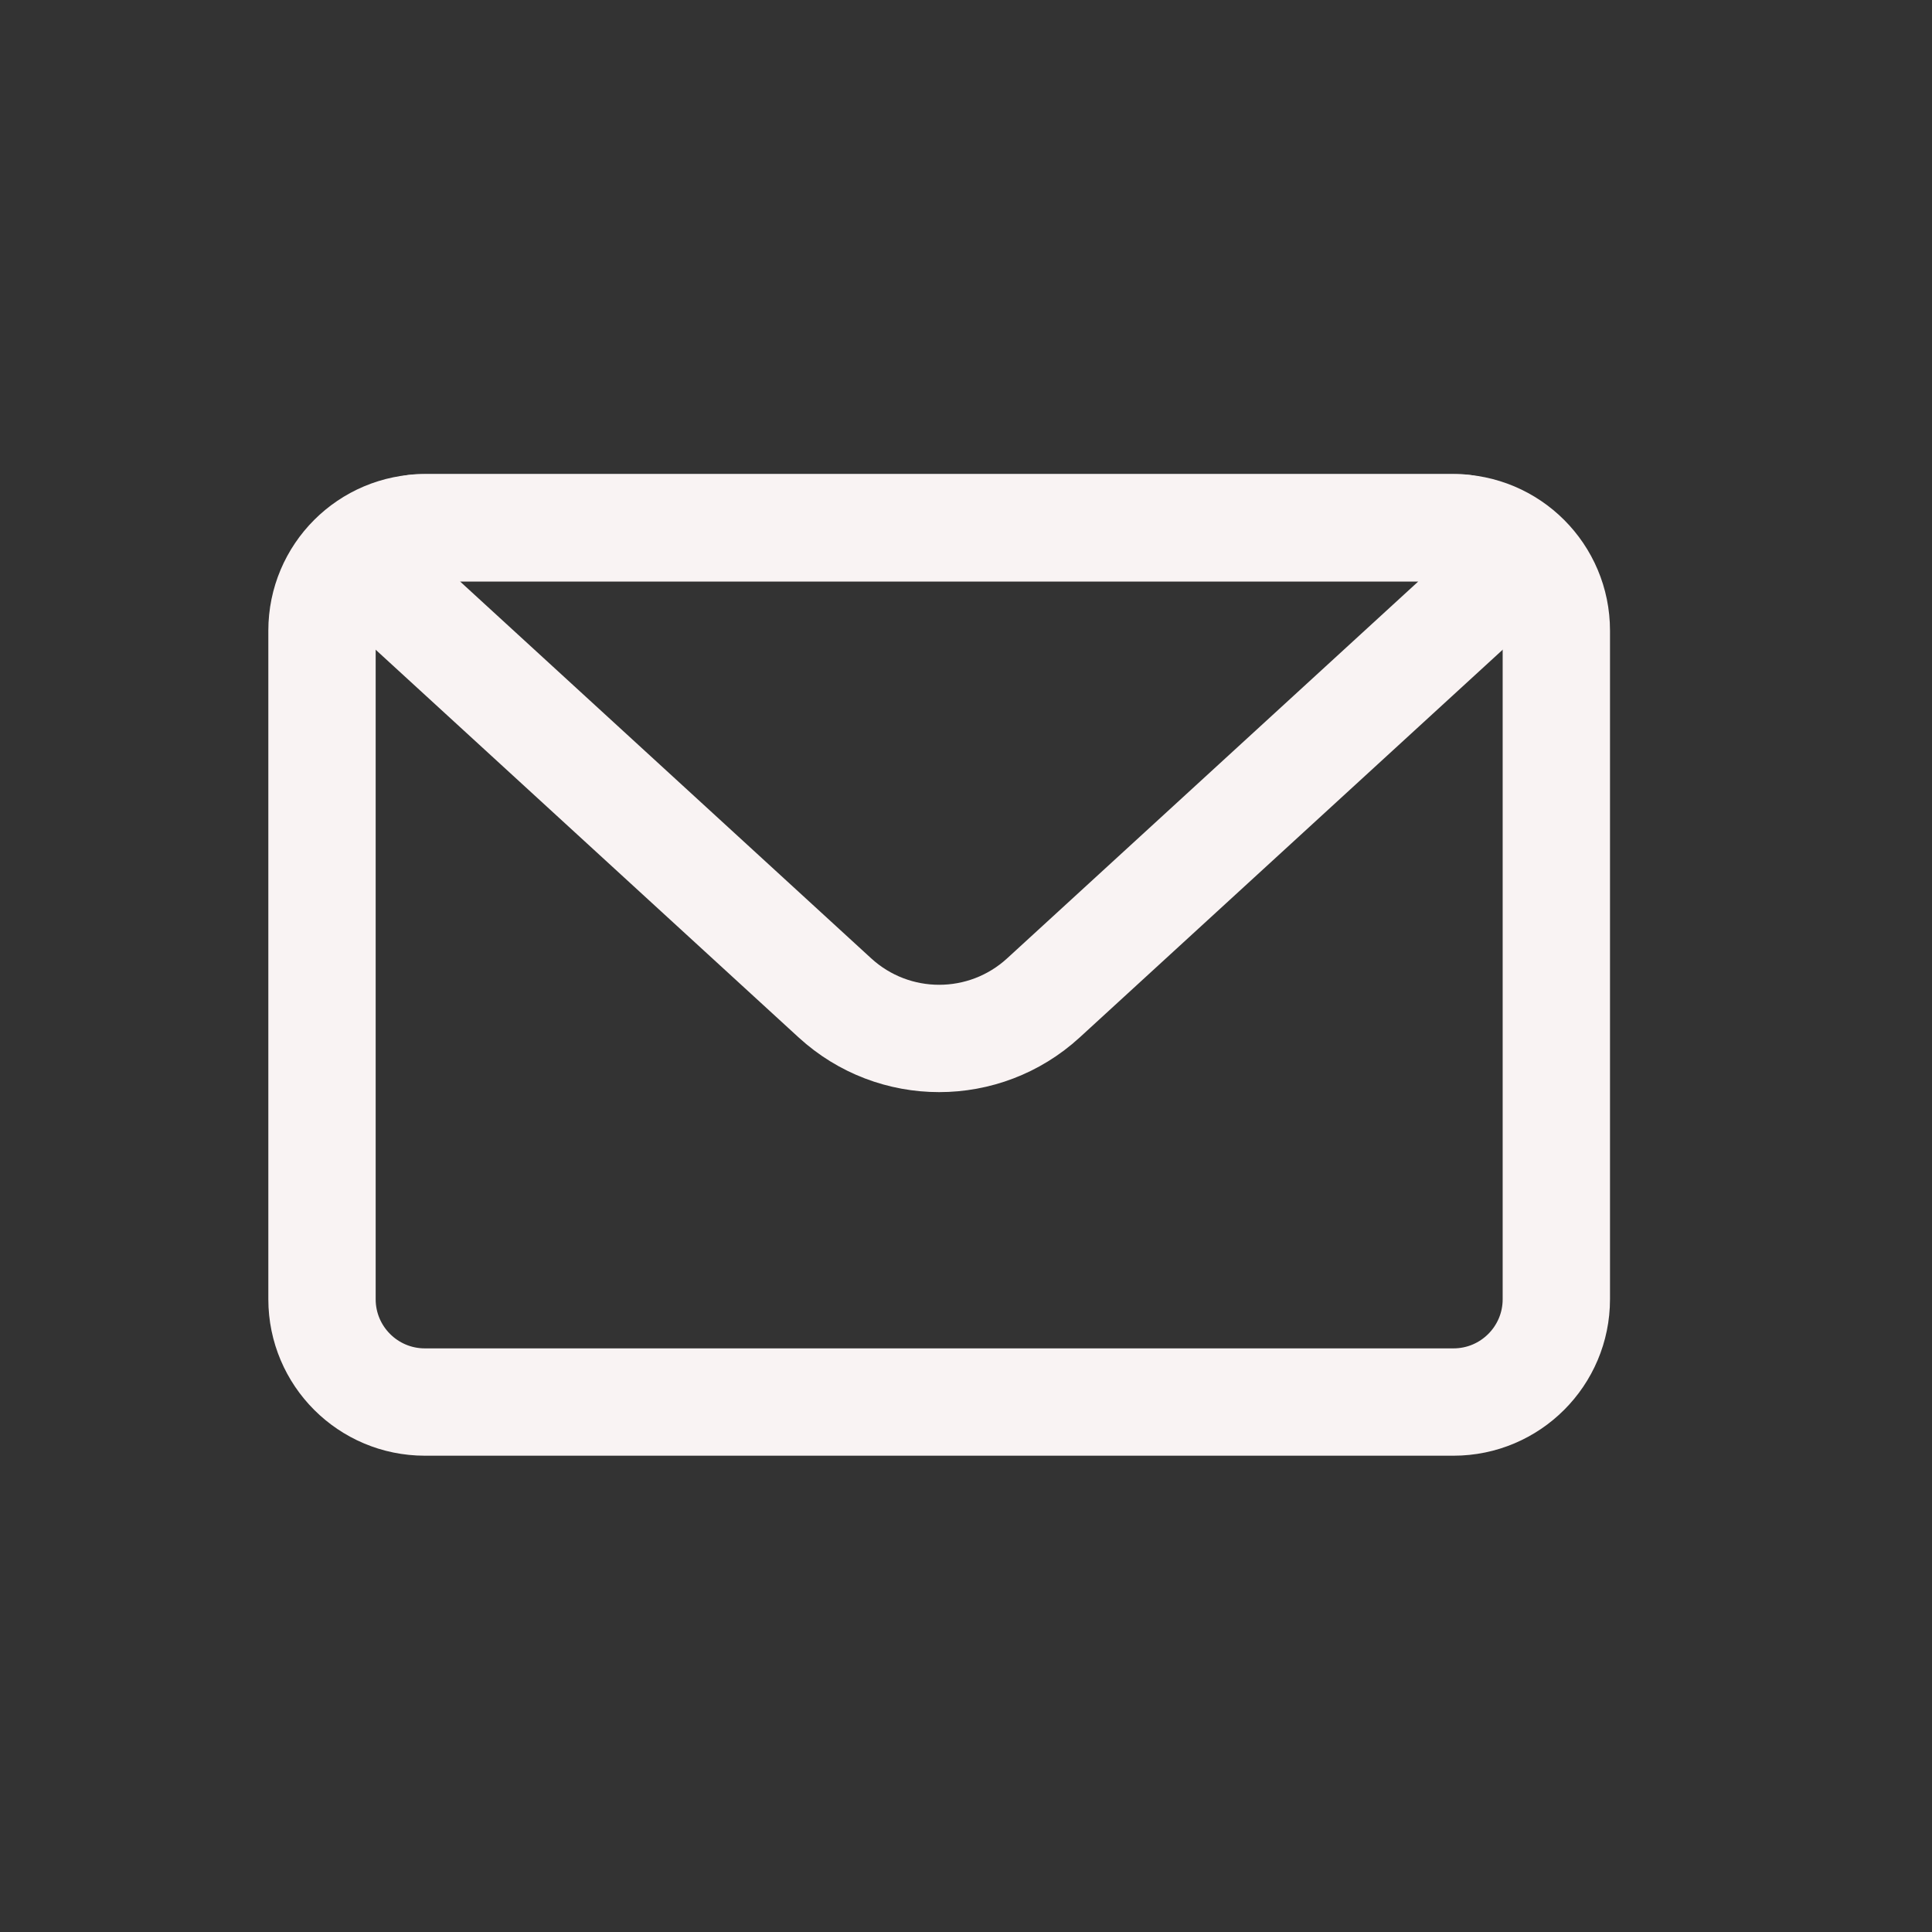 <svg width="36" height="36" viewBox="0 0 36 36" fill="none" xmlns="http://www.w3.org/2000/svg">
<rect x="0" y="0" width="36" height="36" fill="#333333" stroke="none"/>
<path d="M29 11.75C29 10.692 28.142 9.834 27.083 9.834H7.917C6.858 9.834 6 10.692 6 11.75V24.209C6 25.267 6.858 26.125 7.917 26.125H27.083C28.142 26.125 29 25.267 29 24.209V11.75Z" stroke="#F9F3F3" stroke-width="2" stroke-linejoin="round"/>
<path d="M27.638 11.082C28.121 10.639 27.808 9.834 27.152 9.834H7.848C7.192 9.834 6.879 10.639 7.362 11.082L15.557 18.594C16.657 19.602 18.343 19.602 19.443 18.594L27.638 11.082Z" stroke="#F9F3F3" stroke-width="2" stroke-linejoin="round"/>
</svg>
